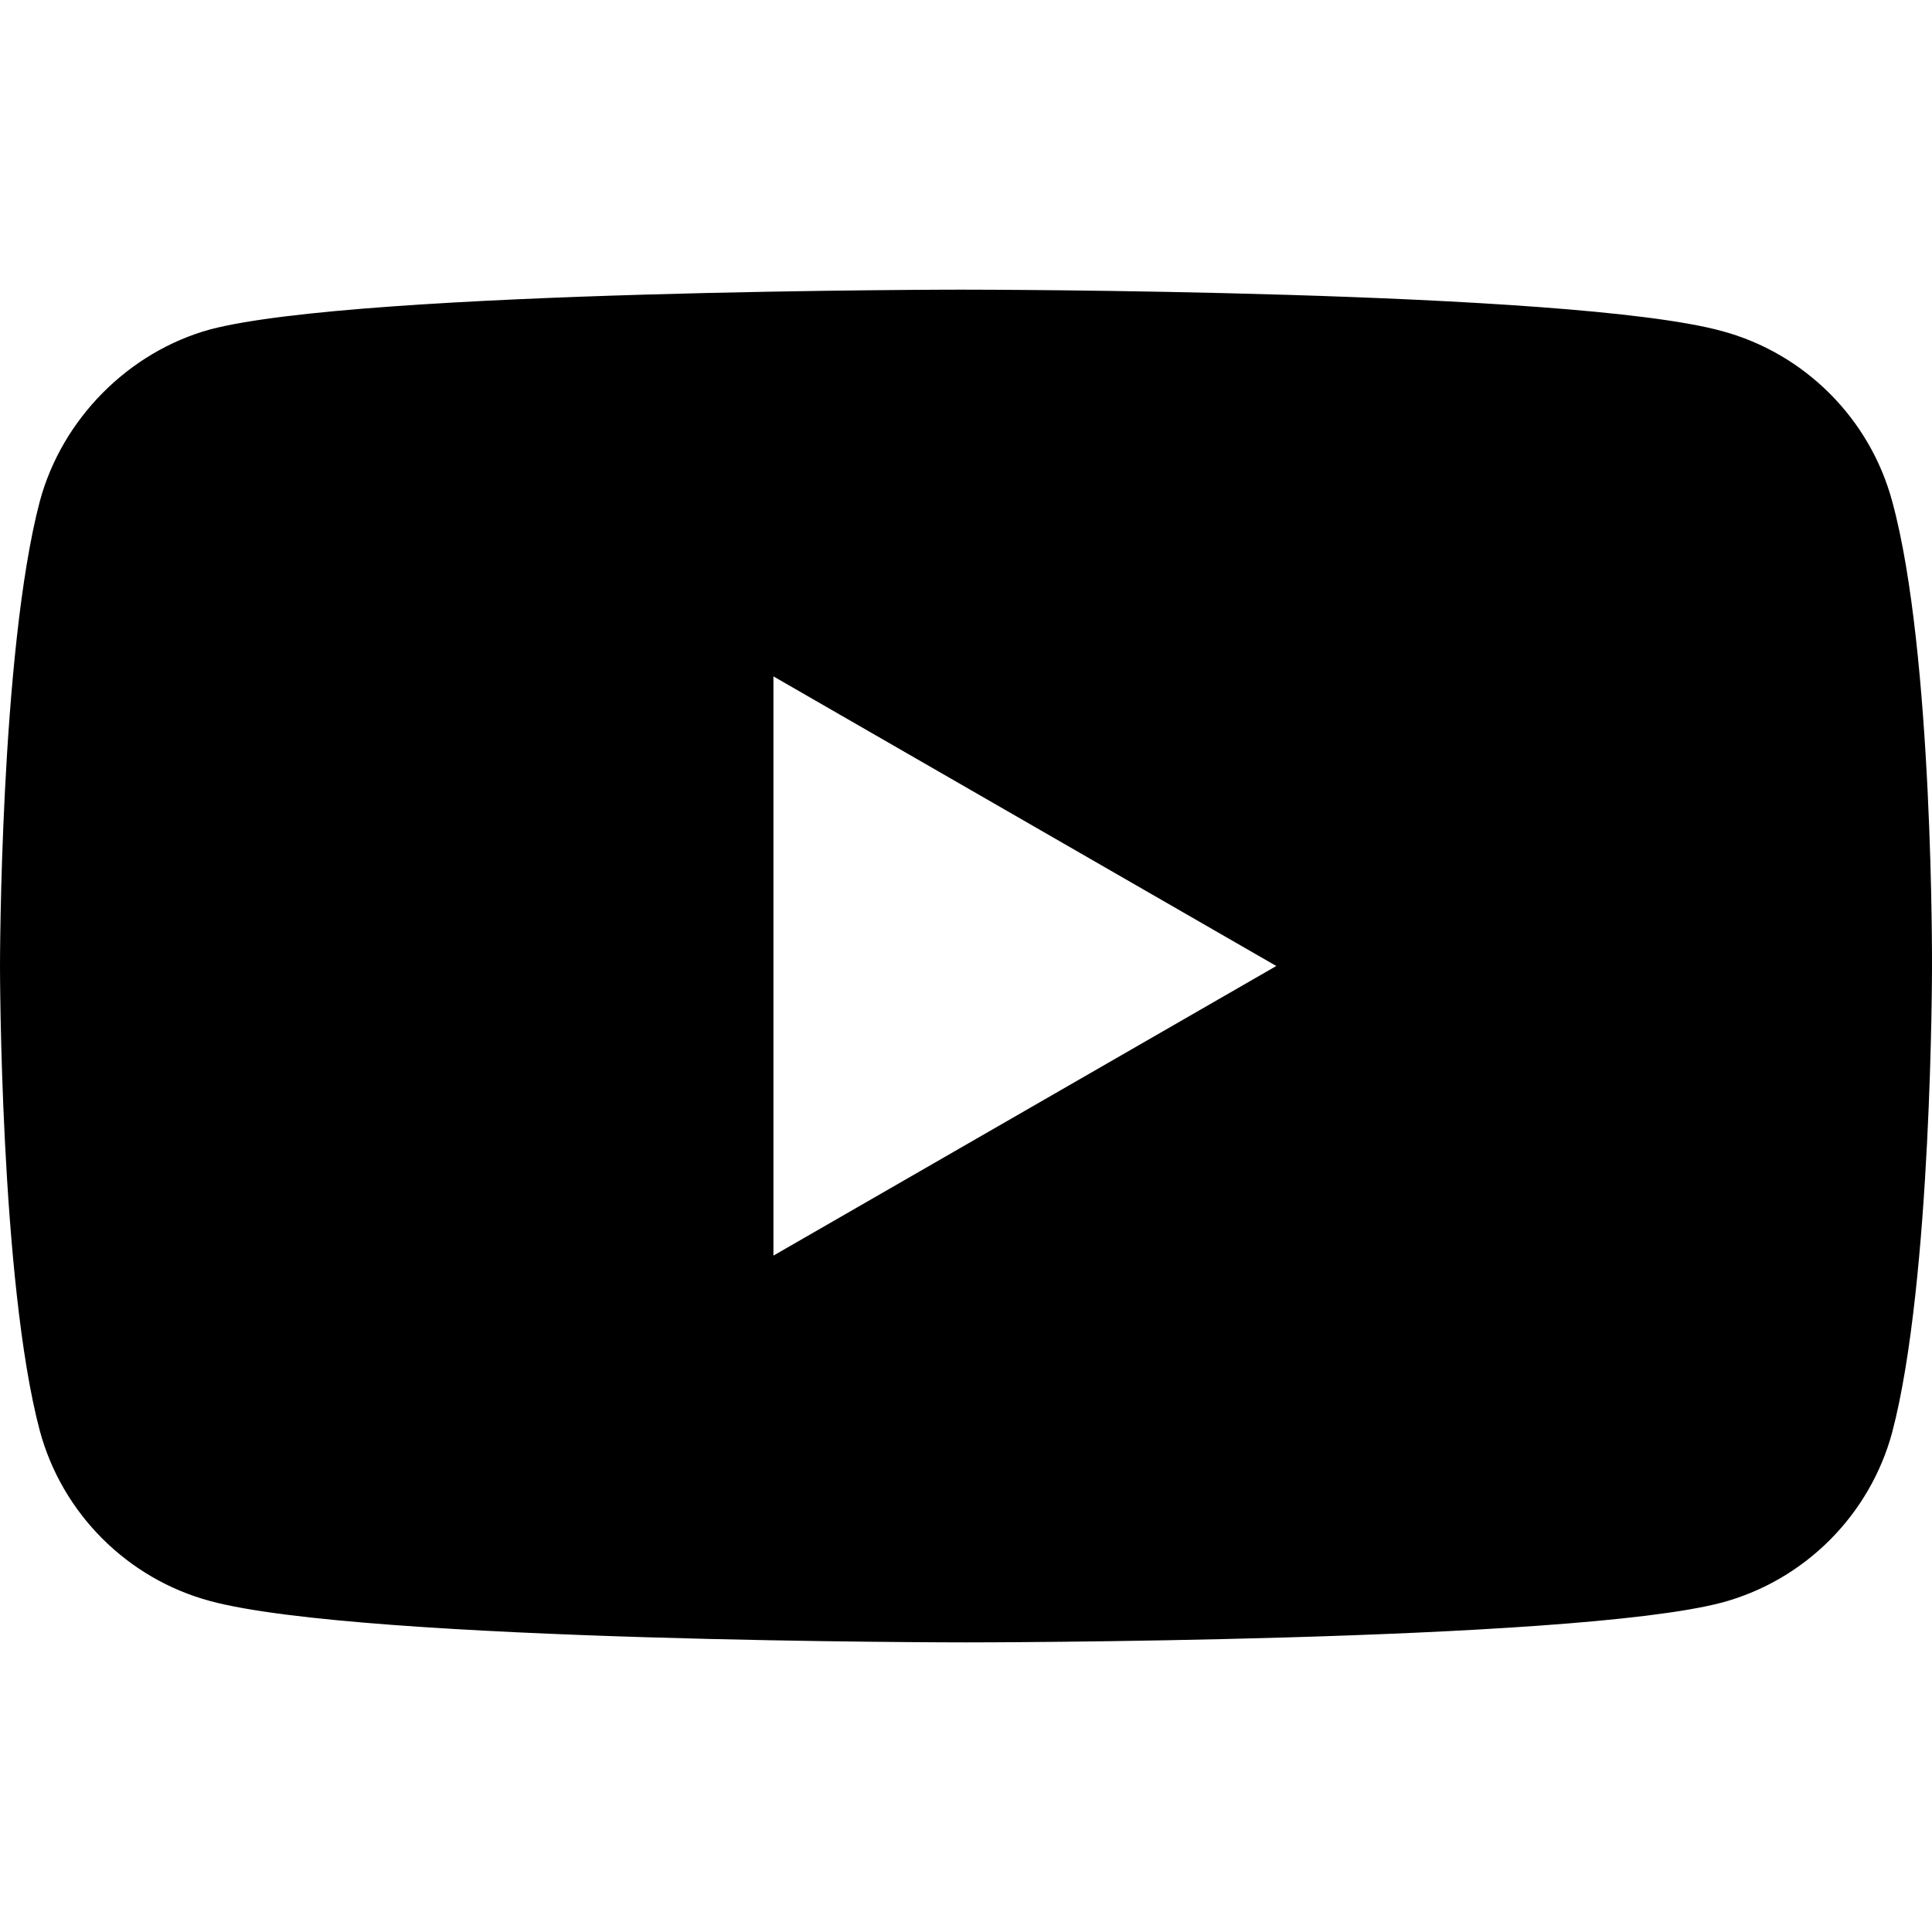<svg viewBox="0 0 71.412 71.412" xmlns="http://www.w3.org/2000/svg">
  <path d="m35.705,10.706s-22.351,0 -27.939,1.471c-3,0.824 -5.471,3.295 -6.295,6.354c-1.471,5.588 -1.471,17.176 -1.471,17.176s0,11.646 1.471,17.176c0.824,3.059 3.236,5.471 6.295,6.295c5.647,1.529 27.939,1.529 27.939,1.529s22.353,-0 27.941,-1.471c3.059,-0.824 5.471,-3.236 6.295,-6.295c1.471,-5.588 1.471,-17.176 1.471,-17.176s0.059,-11.646 -1.471,-17.234c-0.824,-3.059 -3.236,-5.471 -6.295,-6.295c-5.588,-1.529 -27.941,-1.529 -27.941,-1.529zm-7.117,14.295l18.588,10.705l-18.588,10.705l0,-21.41z"/>
</svg>